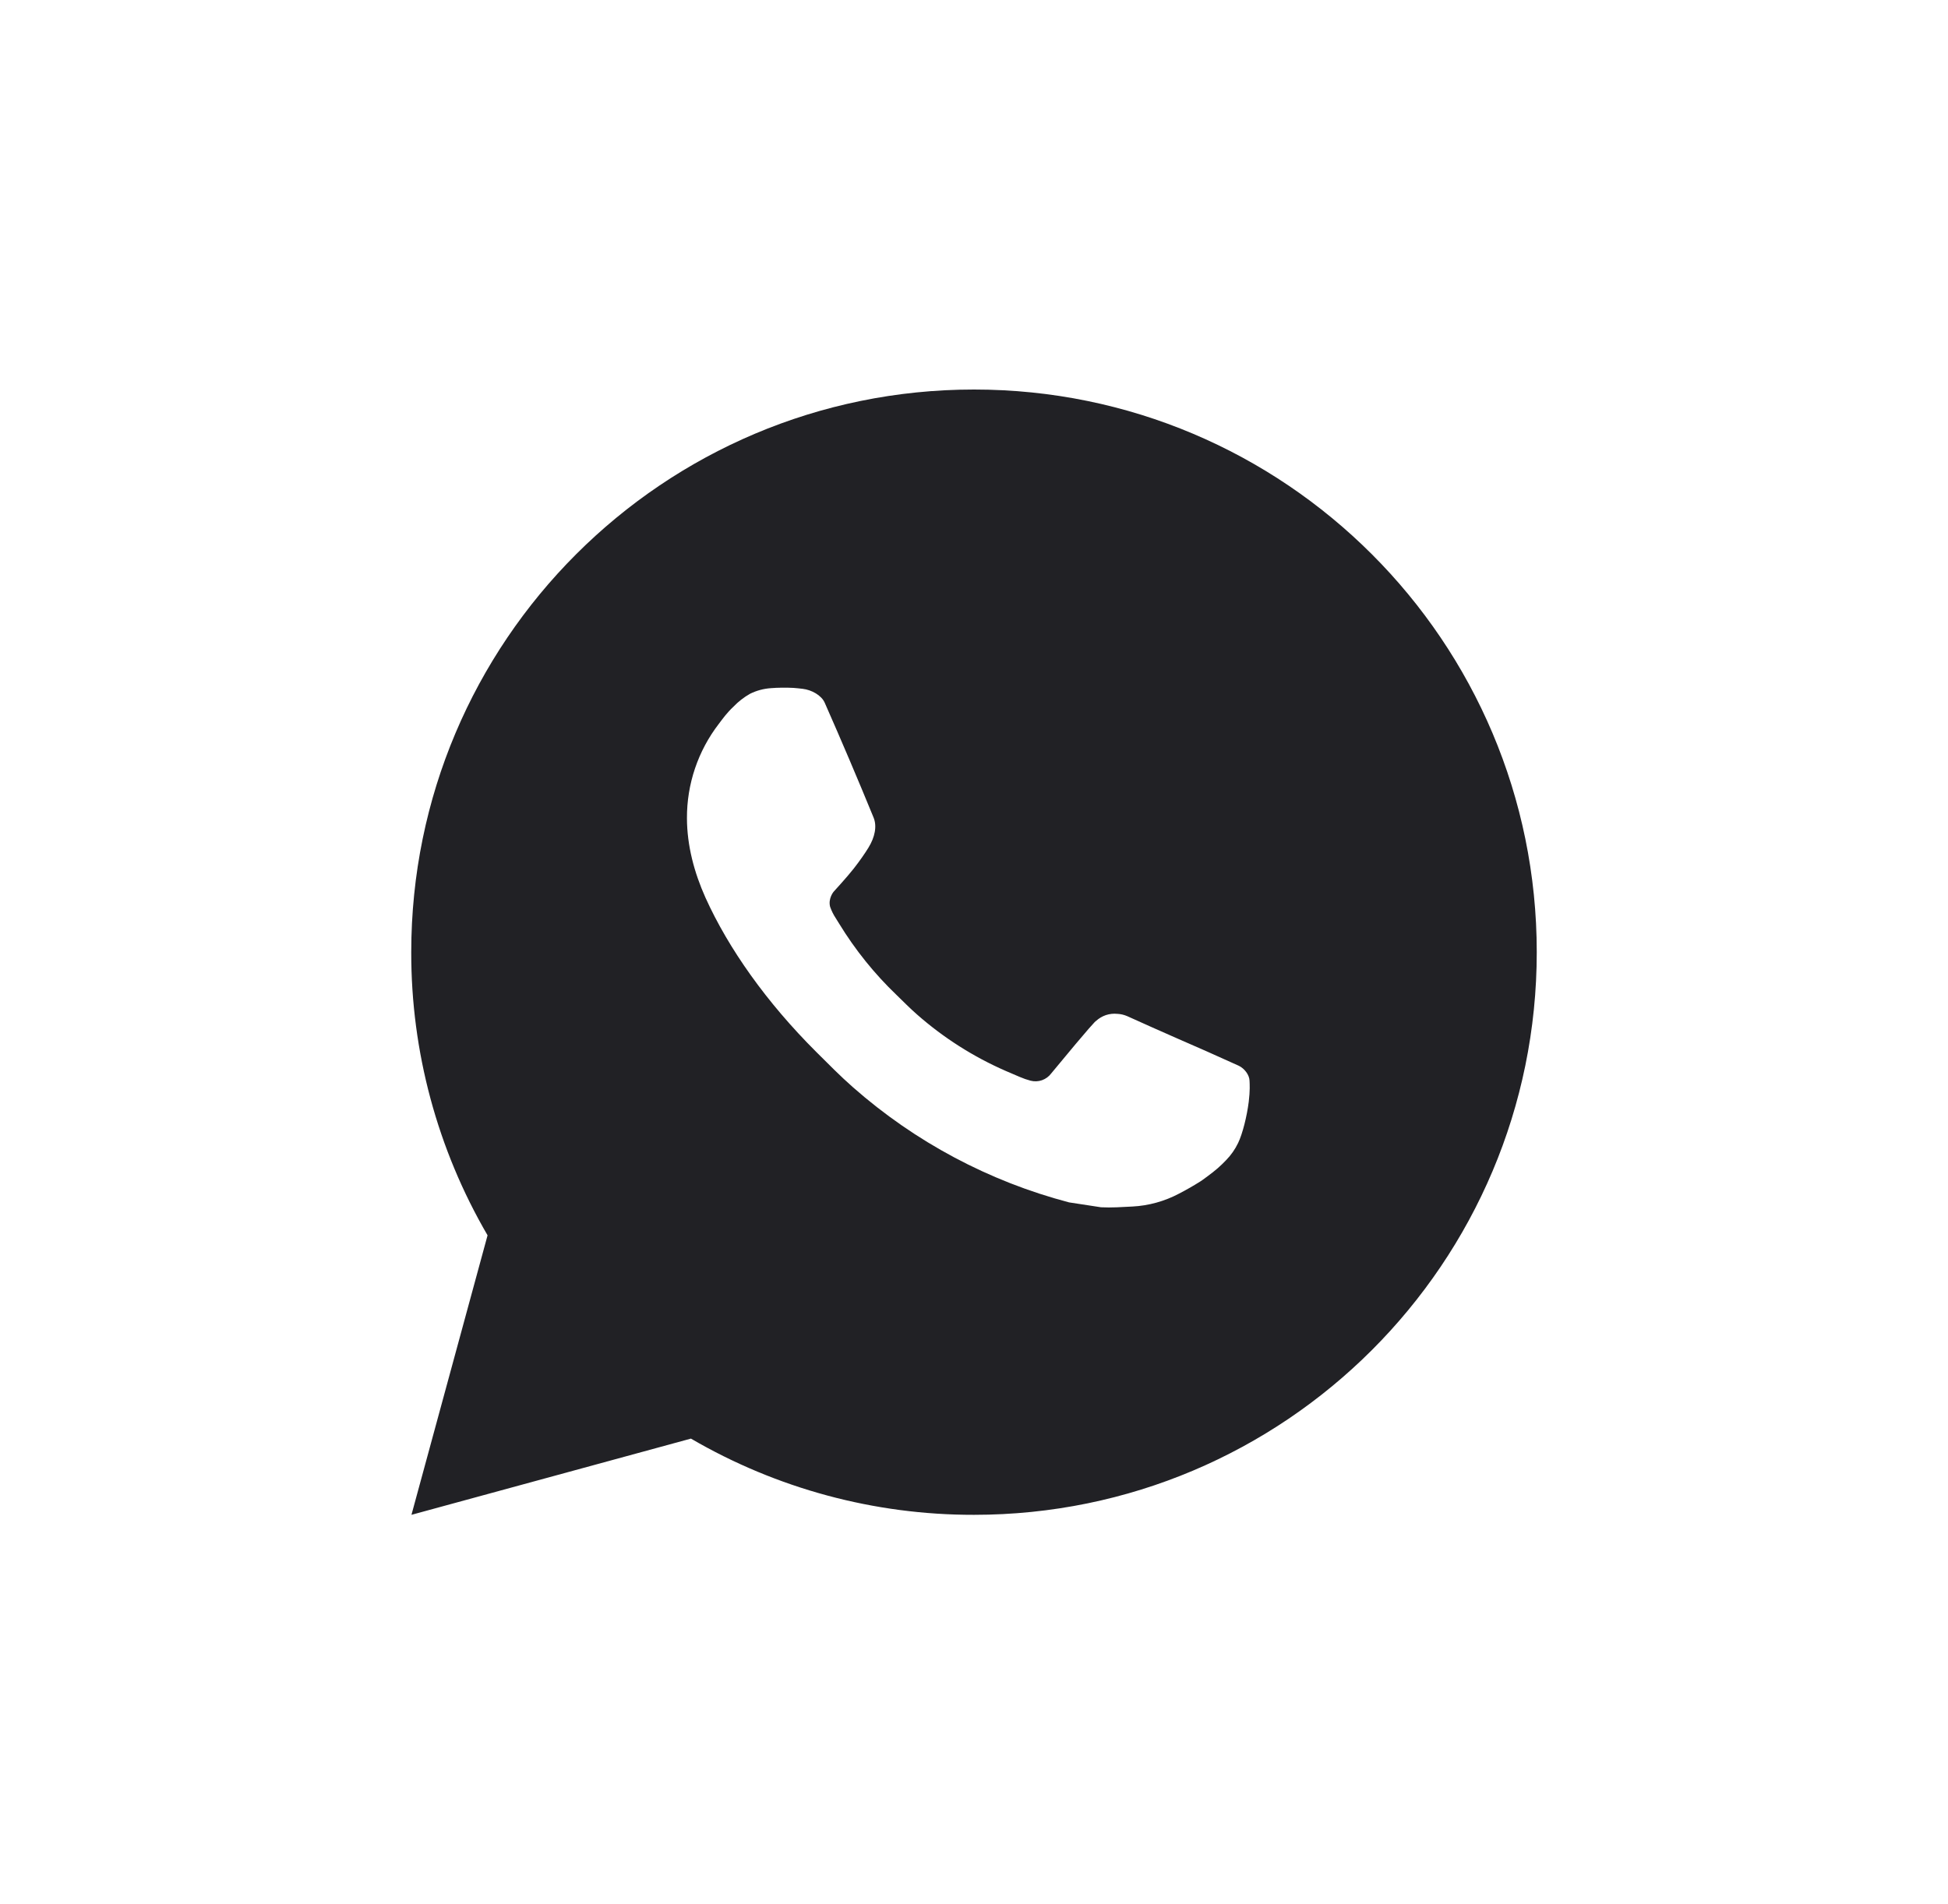 <svg width="45" height="44" viewBox="0 0 45 44" fill="none" xmlns="http://www.w3.org/2000/svg">
<g id="SM">
<rect x="0.5" width="44" height="44" rx="4" fill="none"/>
<path id="Vector_WA" d="M22.5 9C29.68 9 35.5 14.82 35.5 22C35.5 29.18 29.68 35 22.5 35C20.203 35.004 17.946 34.396 15.961 33.239L9.505 35L11.263 28.542C10.105 26.556 9.496 24.298 9.5 22C9.5 14.82 15.32 9 22.5 9ZM18.07 15.89L17.81 15.9C17.641 15.911 17.477 15.955 17.326 16.03C17.185 16.11 17.056 16.21 16.944 16.327C16.788 16.474 16.699 16.601 16.605 16.725C16.124 17.35 15.865 18.117 15.869 18.906C15.871 19.543 16.038 20.163 16.298 20.743C16.829 21.916 17.704 23.157 18.859 24.308C19.137 24.584 19.41 24.863 19.704 25.121C21.138 26.384 22.847 27.295 24.696 27.781L25.434 27.894C25.675 27.907 25.915 27.889 26.157 27.877C26.535 27.858 26.905 27.755 27.24 27.577C27.41 27.489 27.576 27.394 27.738 27.291C27.738 27.291 27.794 27.255 27.9 27.174C28.076 27.044 28.184 26.952 28.329 26.8C28.437 26.688 28.531 26.556 28.602 26.407C28.704 26.195 28.805 25.791 28.847 25.454C28.878 25.197 28.869 25.056 28.865 24.969C28.86 24.83 28.744 24.686 28.618 24.625L27.861 24.285C27.861 24.285 26.73 23.793 26.039 23.478C25.966 23.447 25.889 23.428 25.81 23.425C25.721 23.416 25.631 23.426 25.546 23.454C25.462 23.483 25.384 23.529 25.318 23.59C25.312 23.587 25.225 23.661 24.285 24.8C24.231 24.873 24.157 24.927 24.072 24.958C23.986 24.988 23.894 24.992 23.806 24.969C23.722 24.947 23.639 24.918 23.558 24.883C23.397 24.816 23.341 24.79 23.231 24.743C22.485 24.417 21.794 23.977 21.183 23.439C21.019 23.296 20.867 23.14 20.711 22.989C20.2 22.5 19.754 21.945 19.385 21.341L19.308 21.217C19.253 21.134 19.209 21.045 19.176 20.951C19.127 20.76 19.255 20.606 19.255 20.606C19.255 20.606 19.571 20.261 19.718 20.073C19.861 19.891 19.982 19.715 20.06 19.588C20.213 19.341 20.261 19.088 20.181 18.892C19.817 18.003 19.44 17.117 19.052 16.238C18.976 16.064 18.748 15.939 18.541 15.915C18.471 15.907 18.401 15.899 18.331 15.894C18.156 15.885 17.981 15.887 17.807 15.899L18.07 15.89Z" fill="#212125"/>
</g>
</svg>
